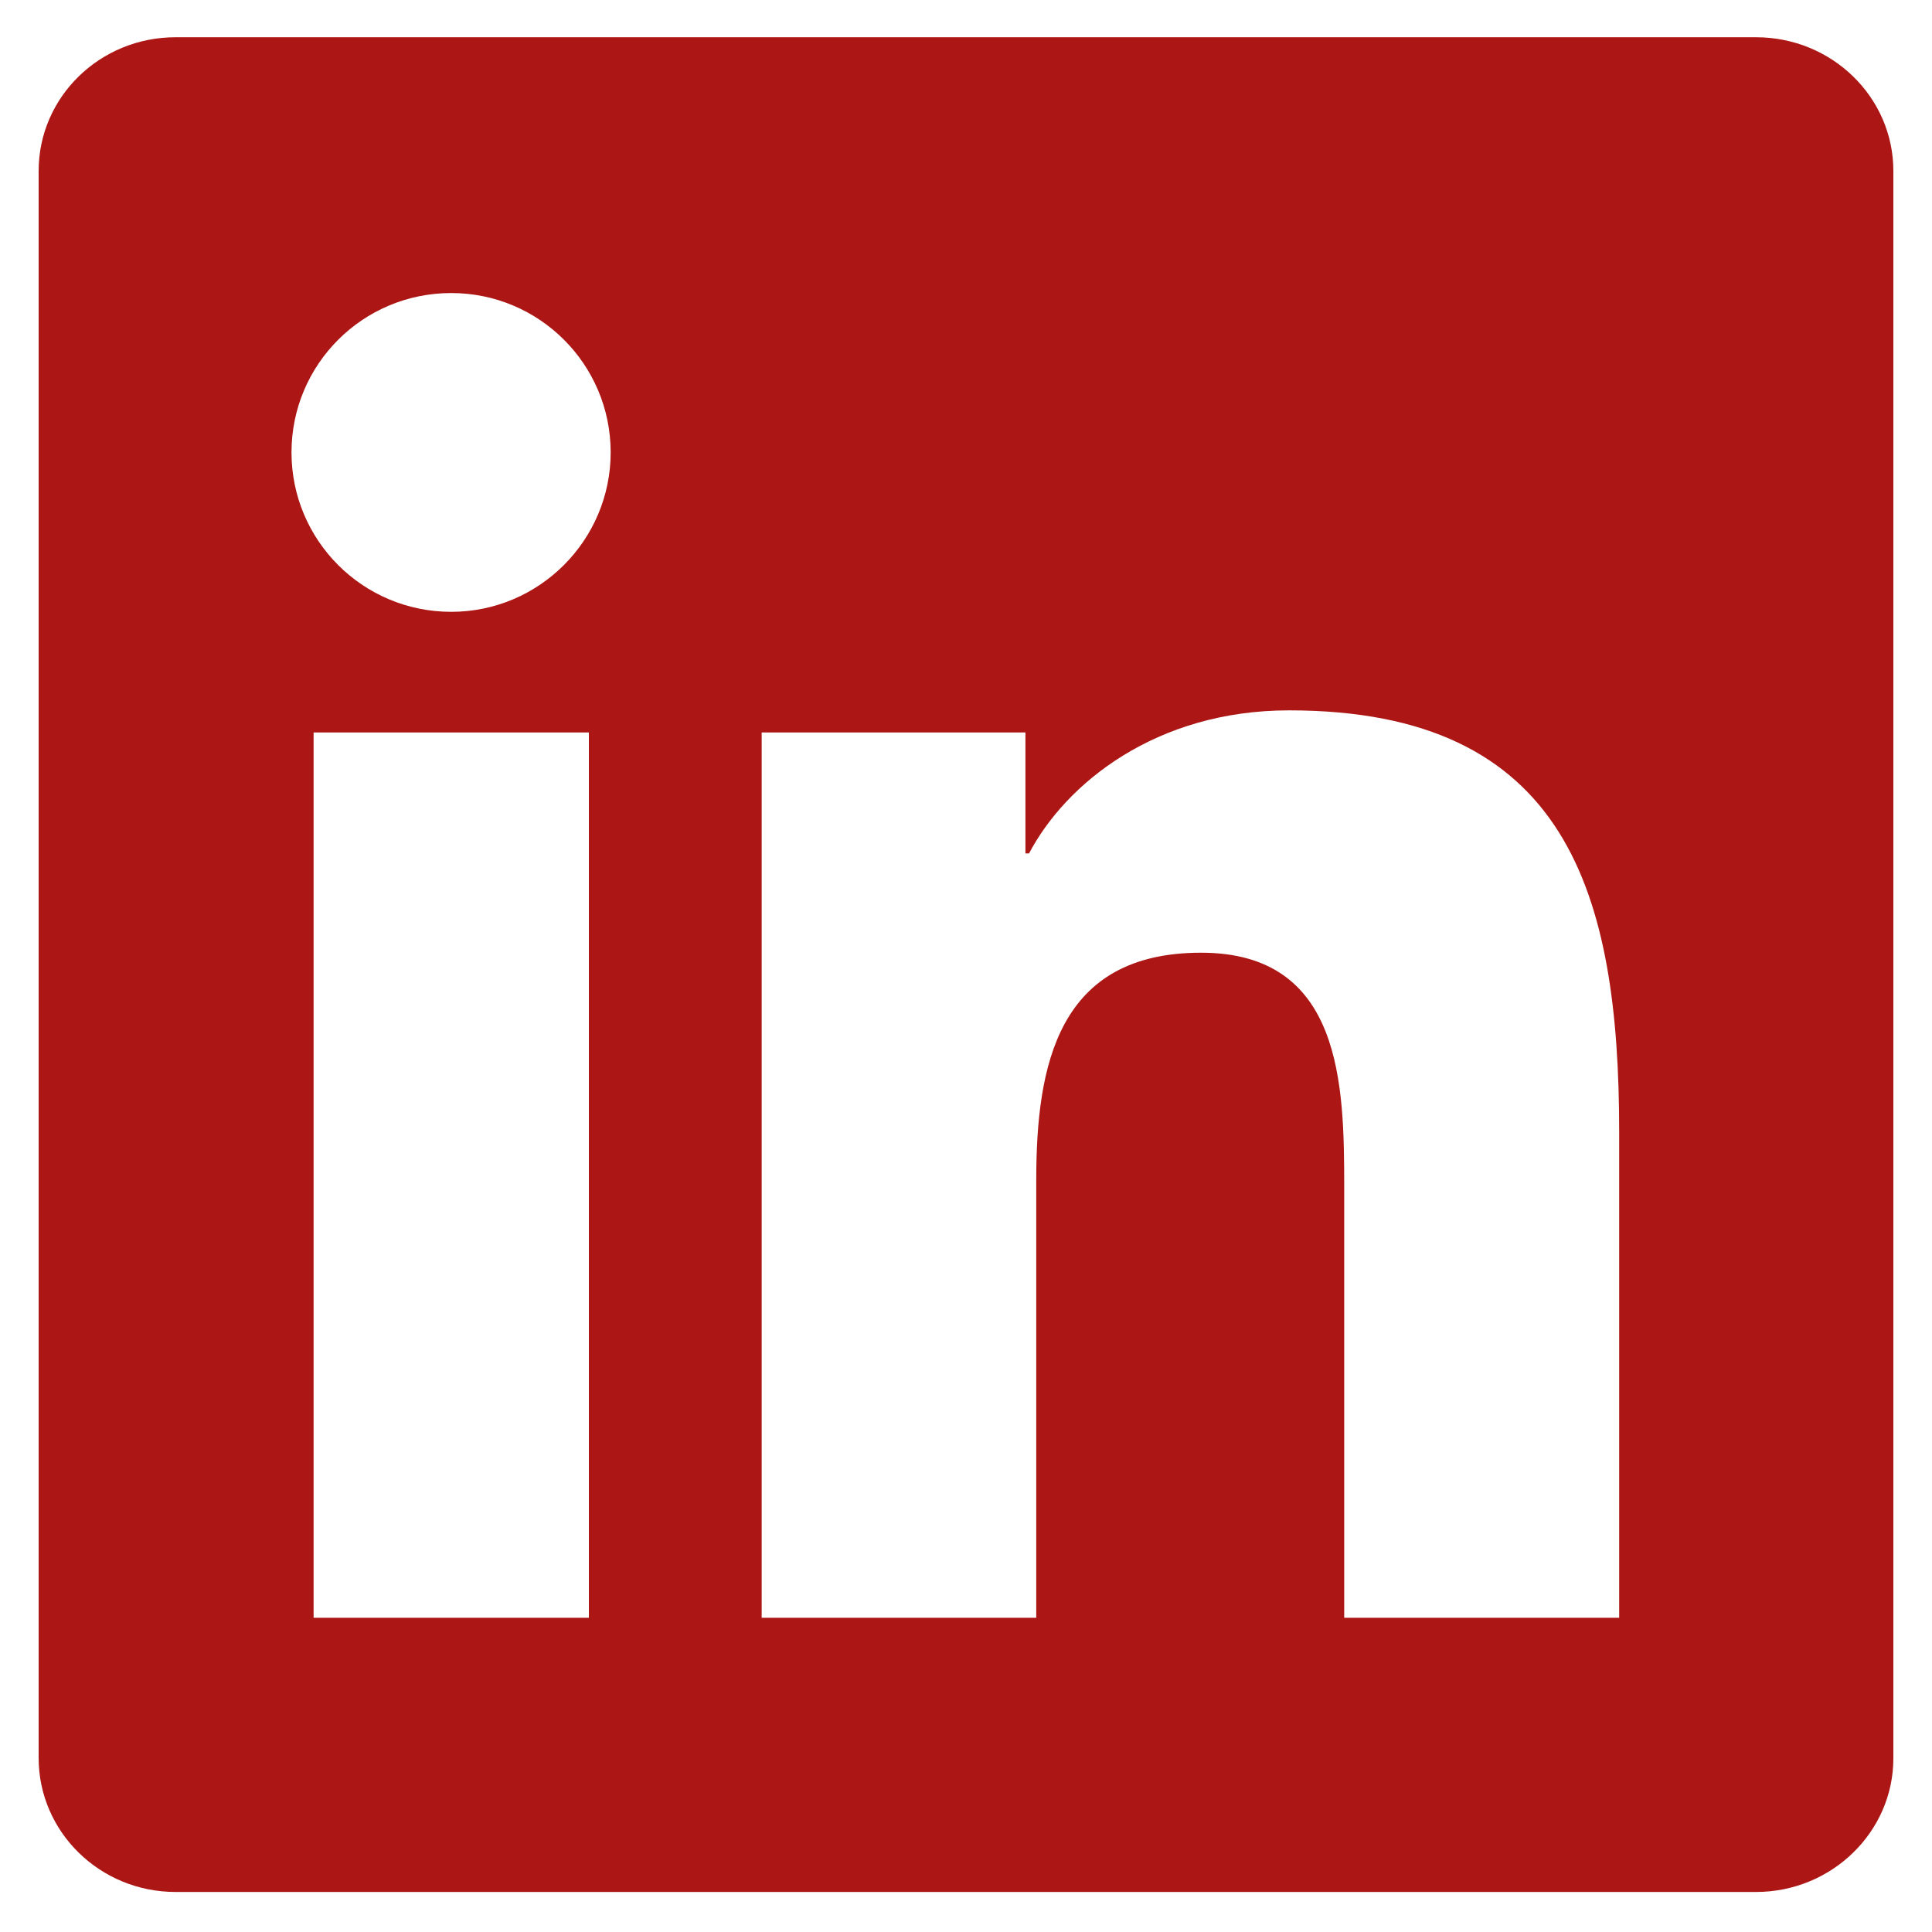 <svg width="25" height="25" viewBox="0 0 25 25" fill="none" xmlns="http://www.w3.org/2000/svg">
<g clip-path="url(#clip0_2379_1664)">
<path d="M22.723 0.482H2.272C1.292 0.482 0.5 1.256 0.5 2.212V22.748C0.5 23.704 1.292 24.482 2.272 24.482H22.723C23.703 24.482 24.5 23.704 24.5 22.753V2.212C24.5 1.256 23.703 0.482 22.723 0.482ZM7.62 20.934H4.058V9.478H7.62V20.934ZM5.839 7.917C4.695 7.917 3.772 6.993 3.772 5.854C3.772 4.715 4.695 3.792 5.839 3.792C6.978 3.792 7.902 4.715 7.902 5.854C7.902 6.989 6.978 7.917 5.839 7.917ZM20.952 20.934H17.394V15.365C17.394 14.039 17.37 12.328 15.542 12.328C13.691 12.328 13.409 13.776 13.409 15.271V20.934H9.856V9.478H13.269V11.043H13.316C13.789 10.143 14.952 9.192 16.681 9.192C20.286 9.192 20.952 11.564 20.952 14.648V20.934Z" fill="#AC1715"/>
</g>
<defs>
<clipPath id="clip0_2379_1664">
<rect width="24" height="24" fill="white" transform="translate(0.5 0.482)"/>
</clipPath>
</defs>
</svg>
